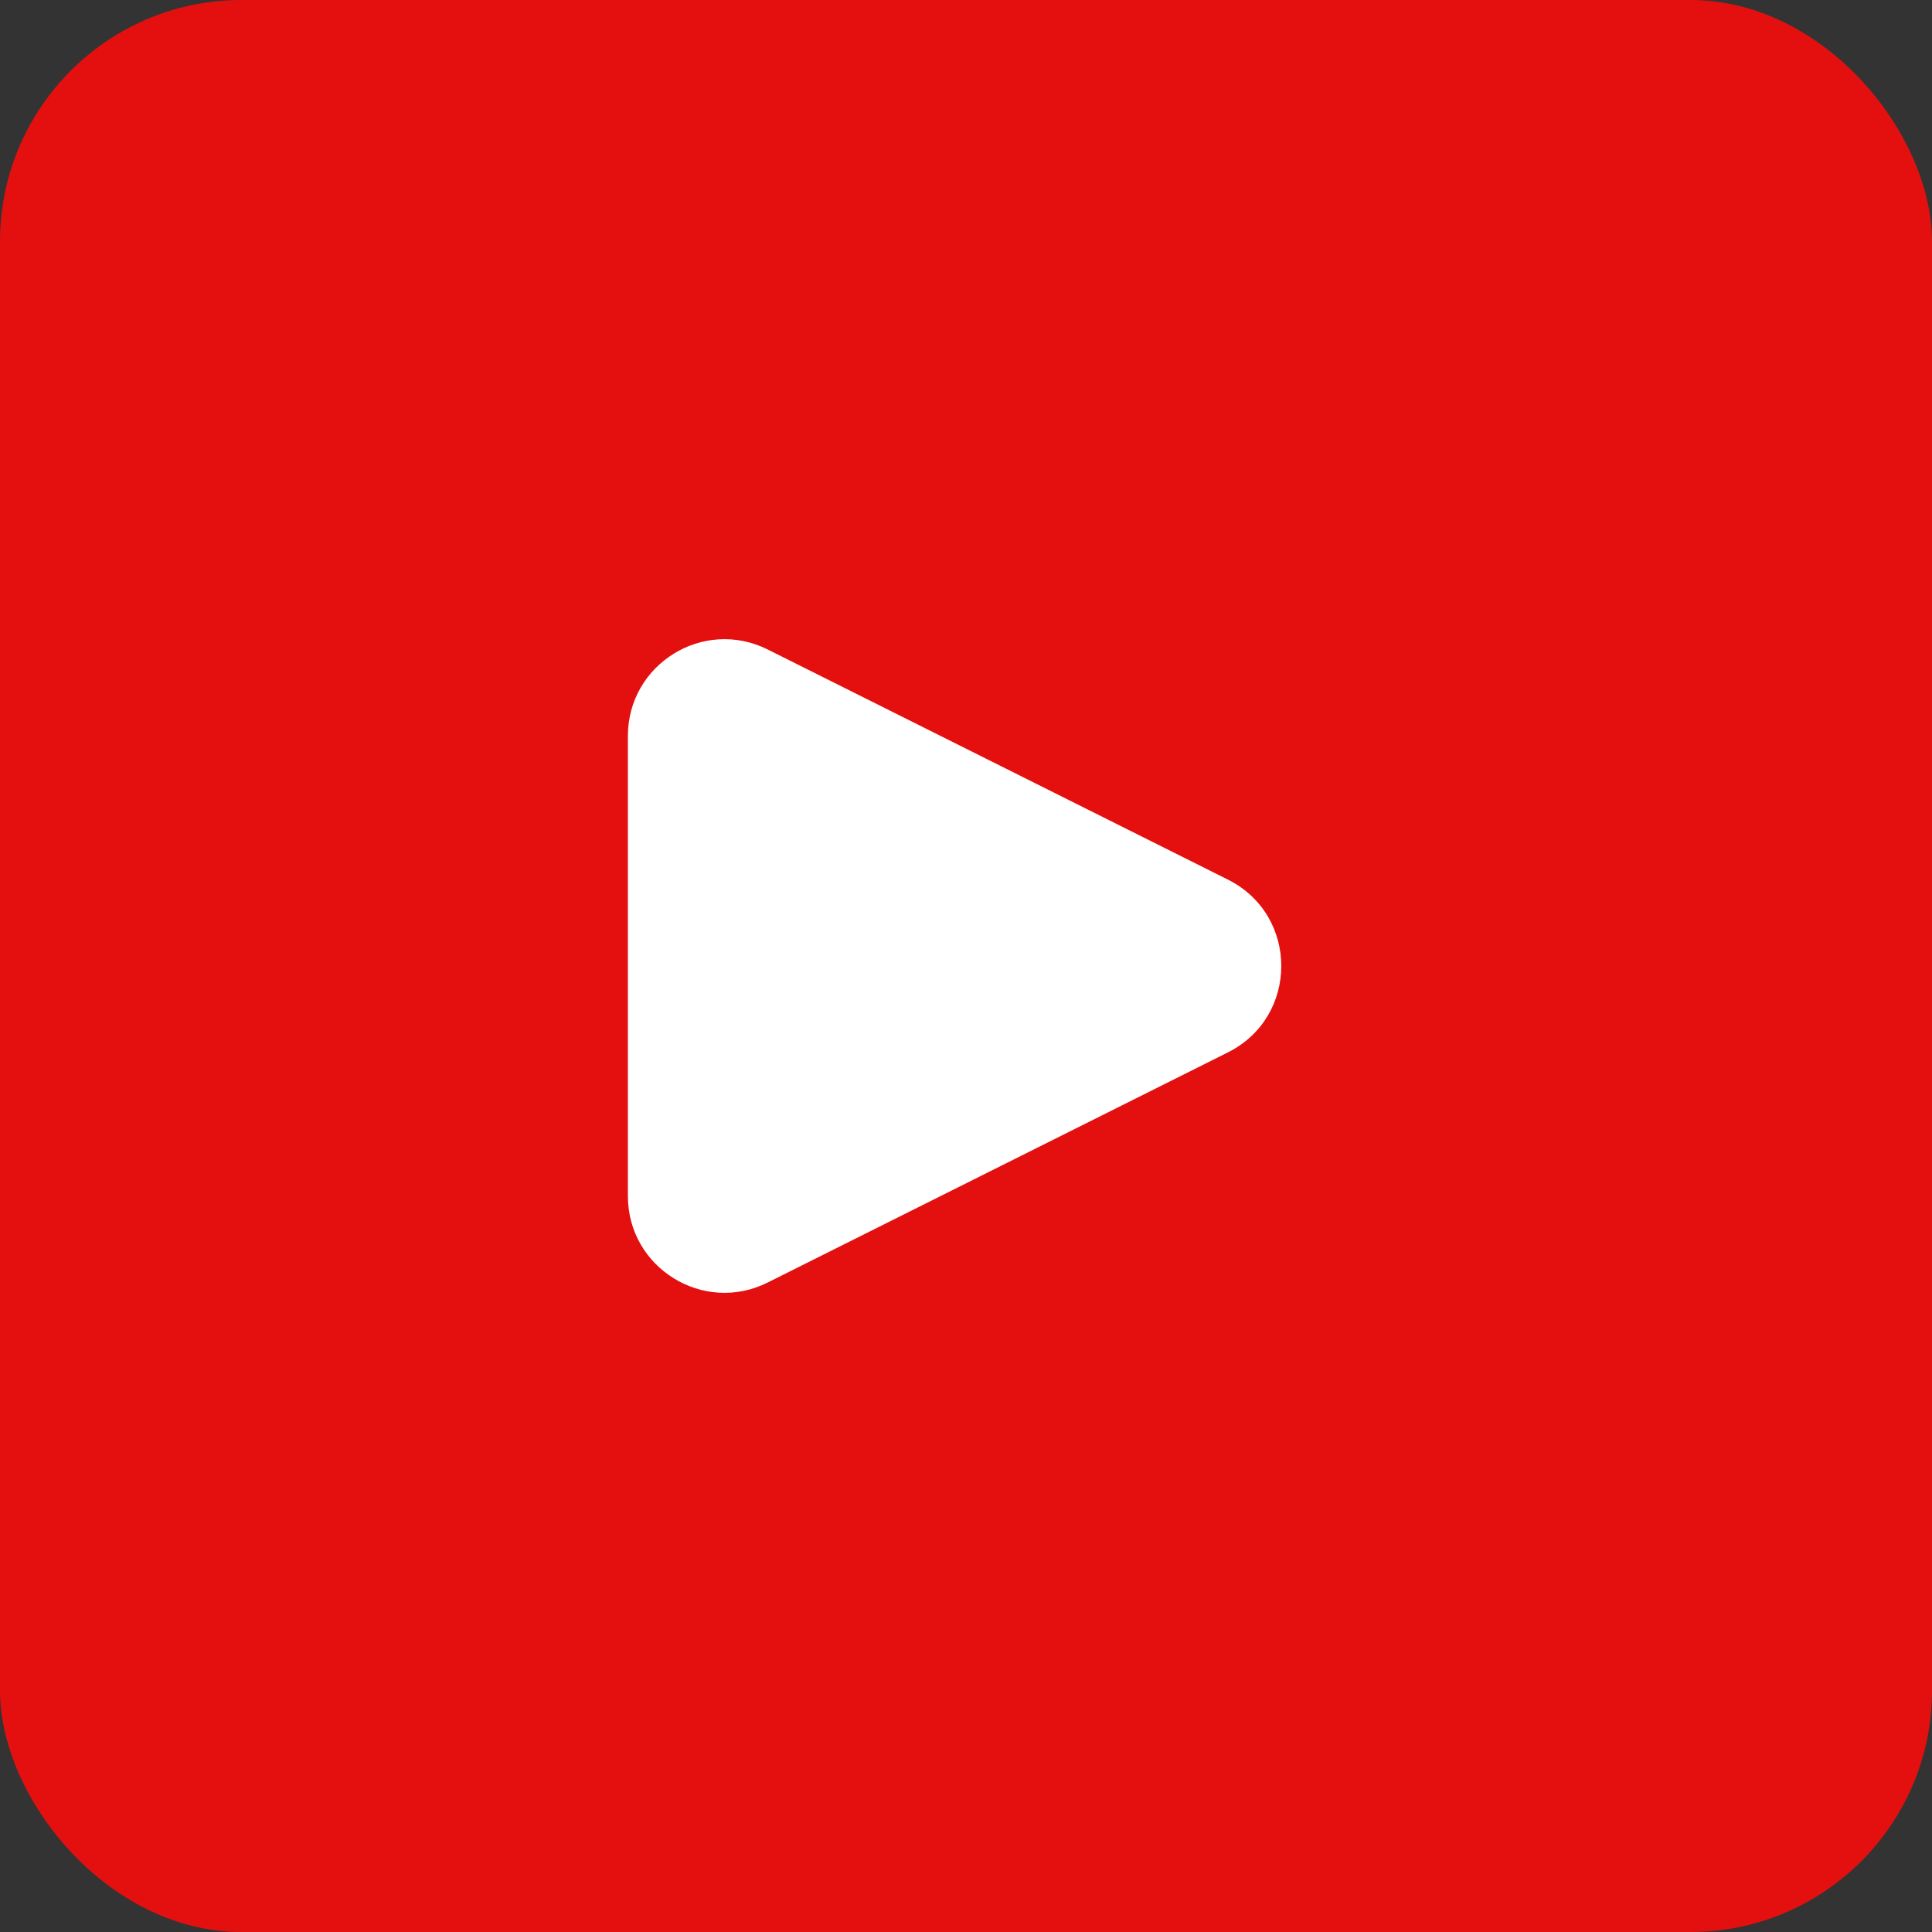 <svg width="40" height="40" viewBox="0 0 40 40" fill="none" xmlns="http://www.w3.org/2000/svg">
<rect x="0" y="0" width="40" height="40" fill="#333333" stroke="none"/>
<g clip-path="url(#clip0_2128_20)">
<rect width="40" height="40" rx="5" fill="#E41010"/>
<path d="M13 24.764C13 26.251 14.565 27.218 15.894 26.553L25.422 21.789C26.896 21.052 26.896 18.948 25.422 18.211L15.894 13.447C14.565 12.782 13 13.749 13 15.236V24.764Z" fill="white"/>
</g>
<defs>
<clipPath id="clip0_2128_20">
<rect width="40" height="40" fill="white"/>
</clipPath>
</defs>
</svg>
